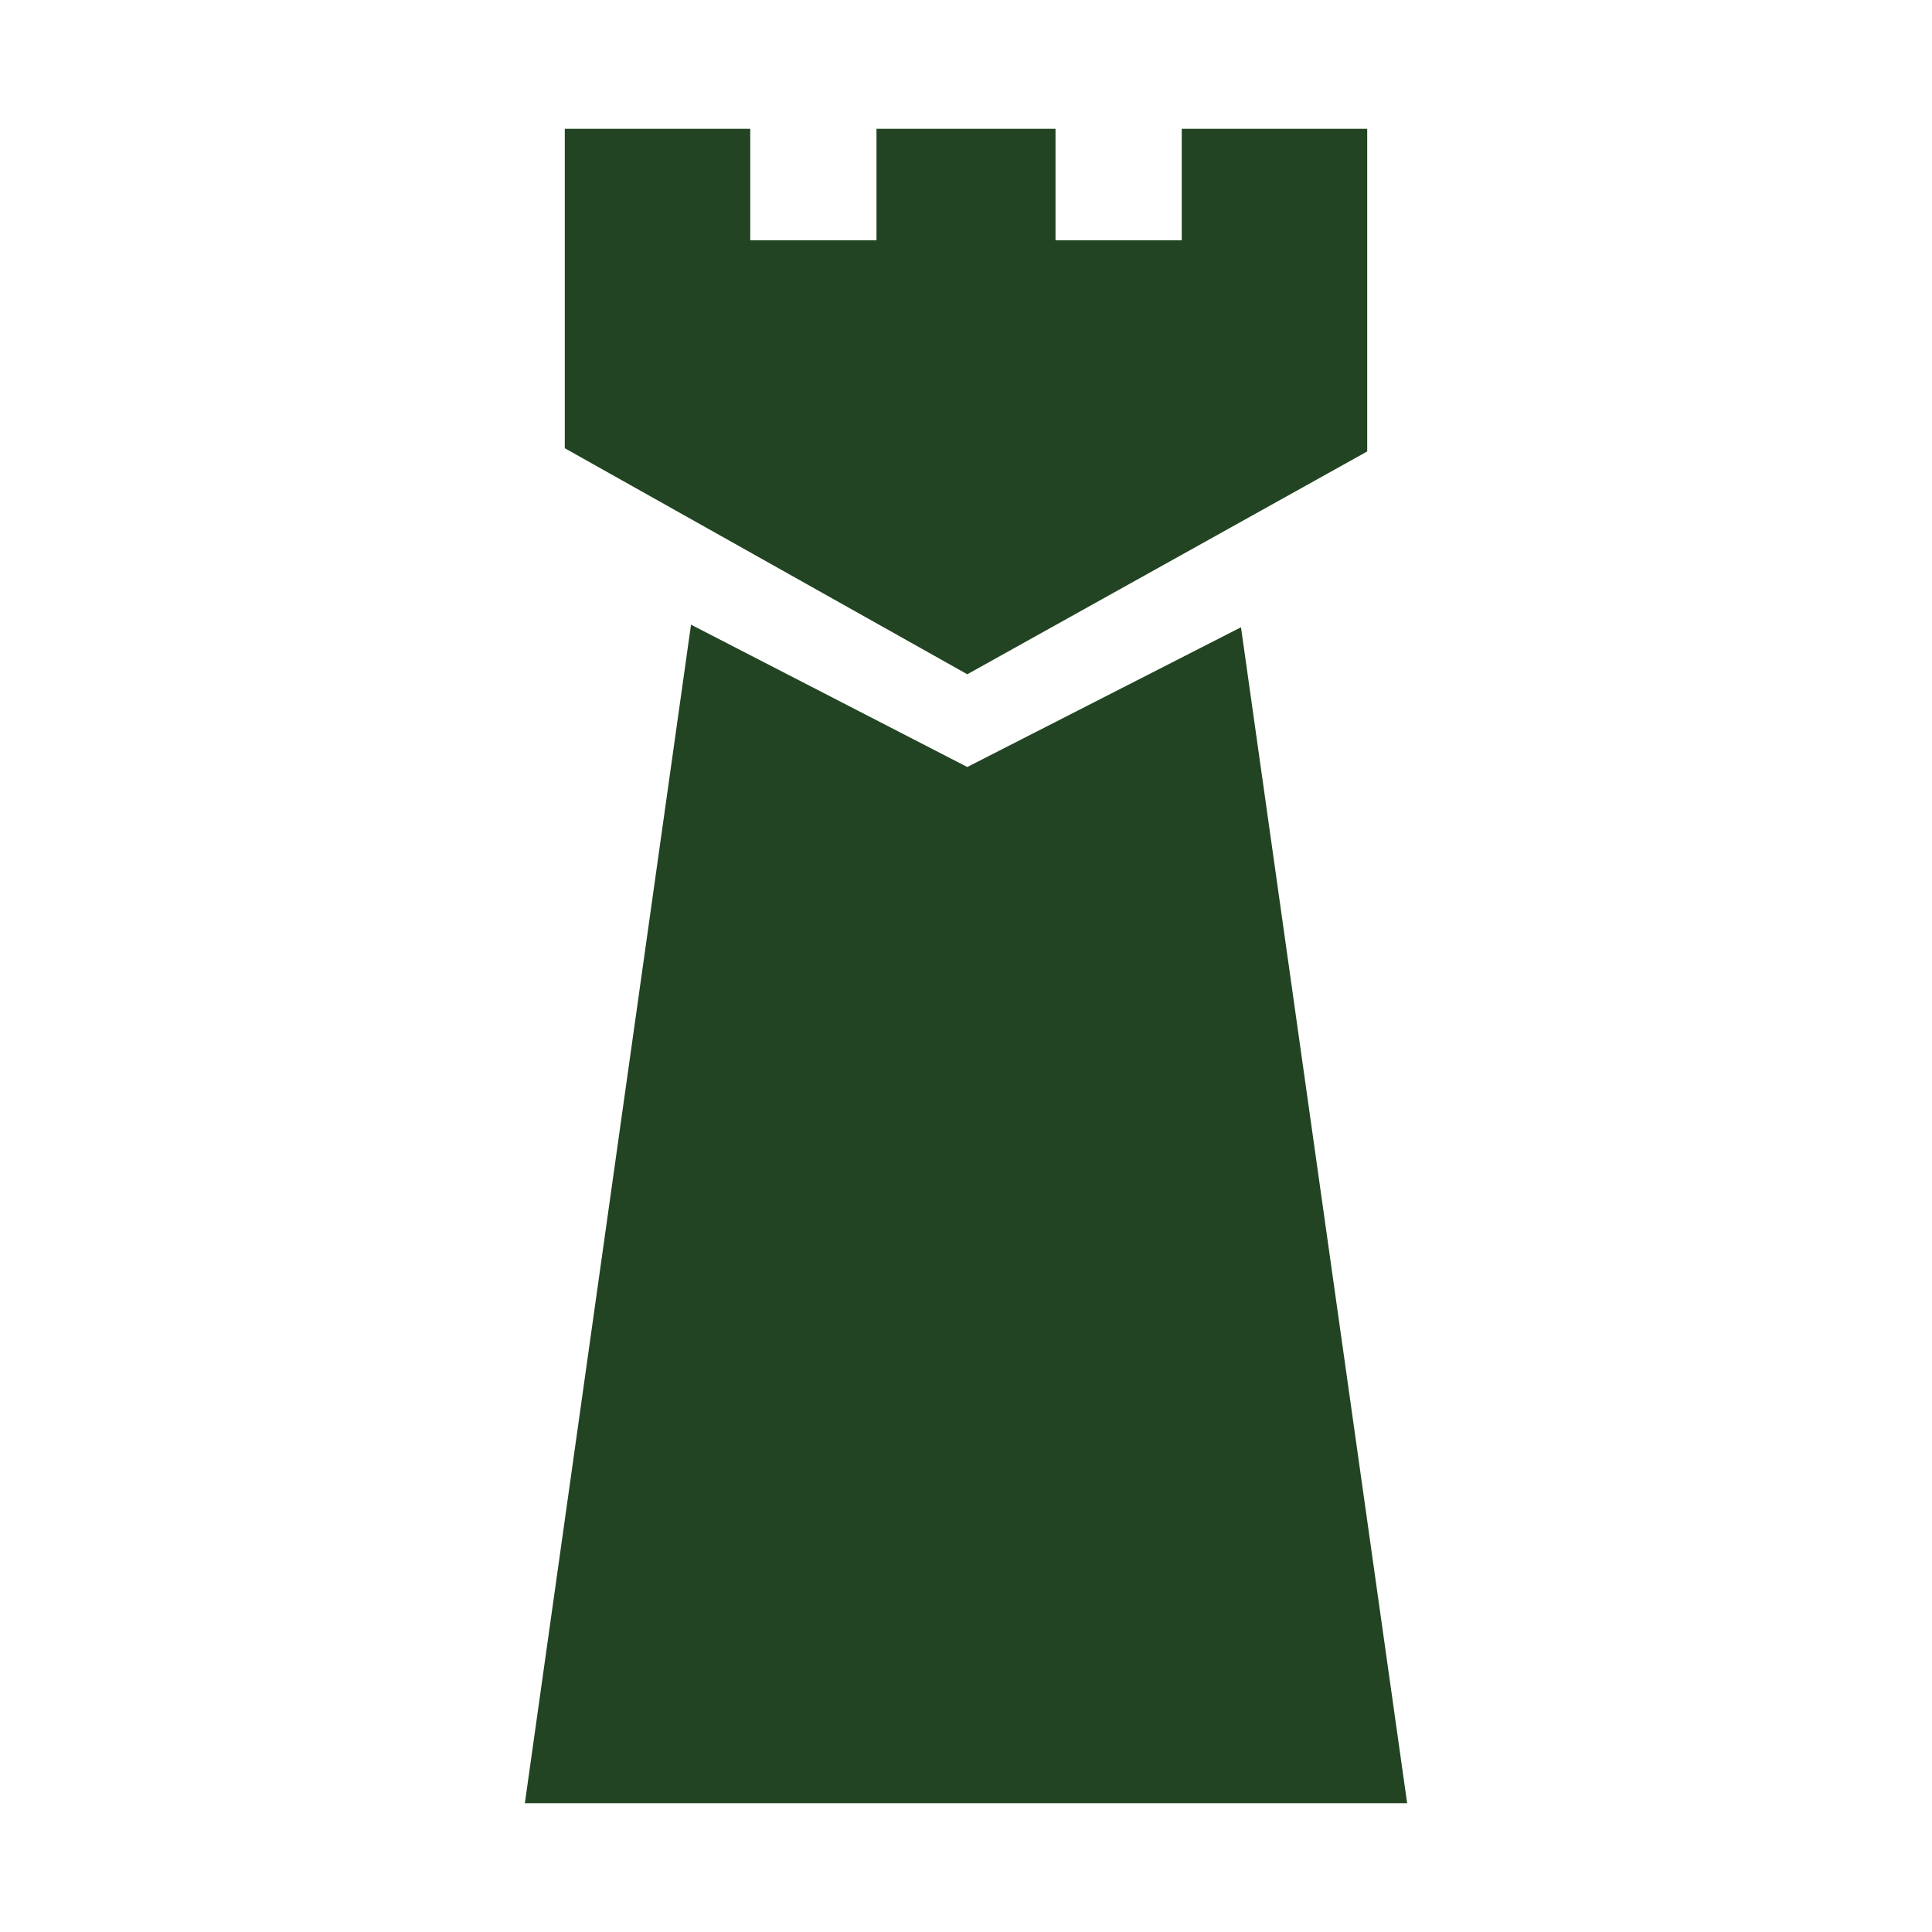 <svg xmlns='http://www.w3.org/2000/svg' viewBox='0 0 30 30'><path fill='#24262 a' d='M19.27,9.74l-4.25,2.17L10.73,9.7L8.15,28h13.7L19.27,9.74z M21.23,7.01V2h-2.88v1.73h-1.96V2h-2.78v1.73h-1.96V2H8.77v4.96l6.25,3.51L21.23,7.01z'/></svg>